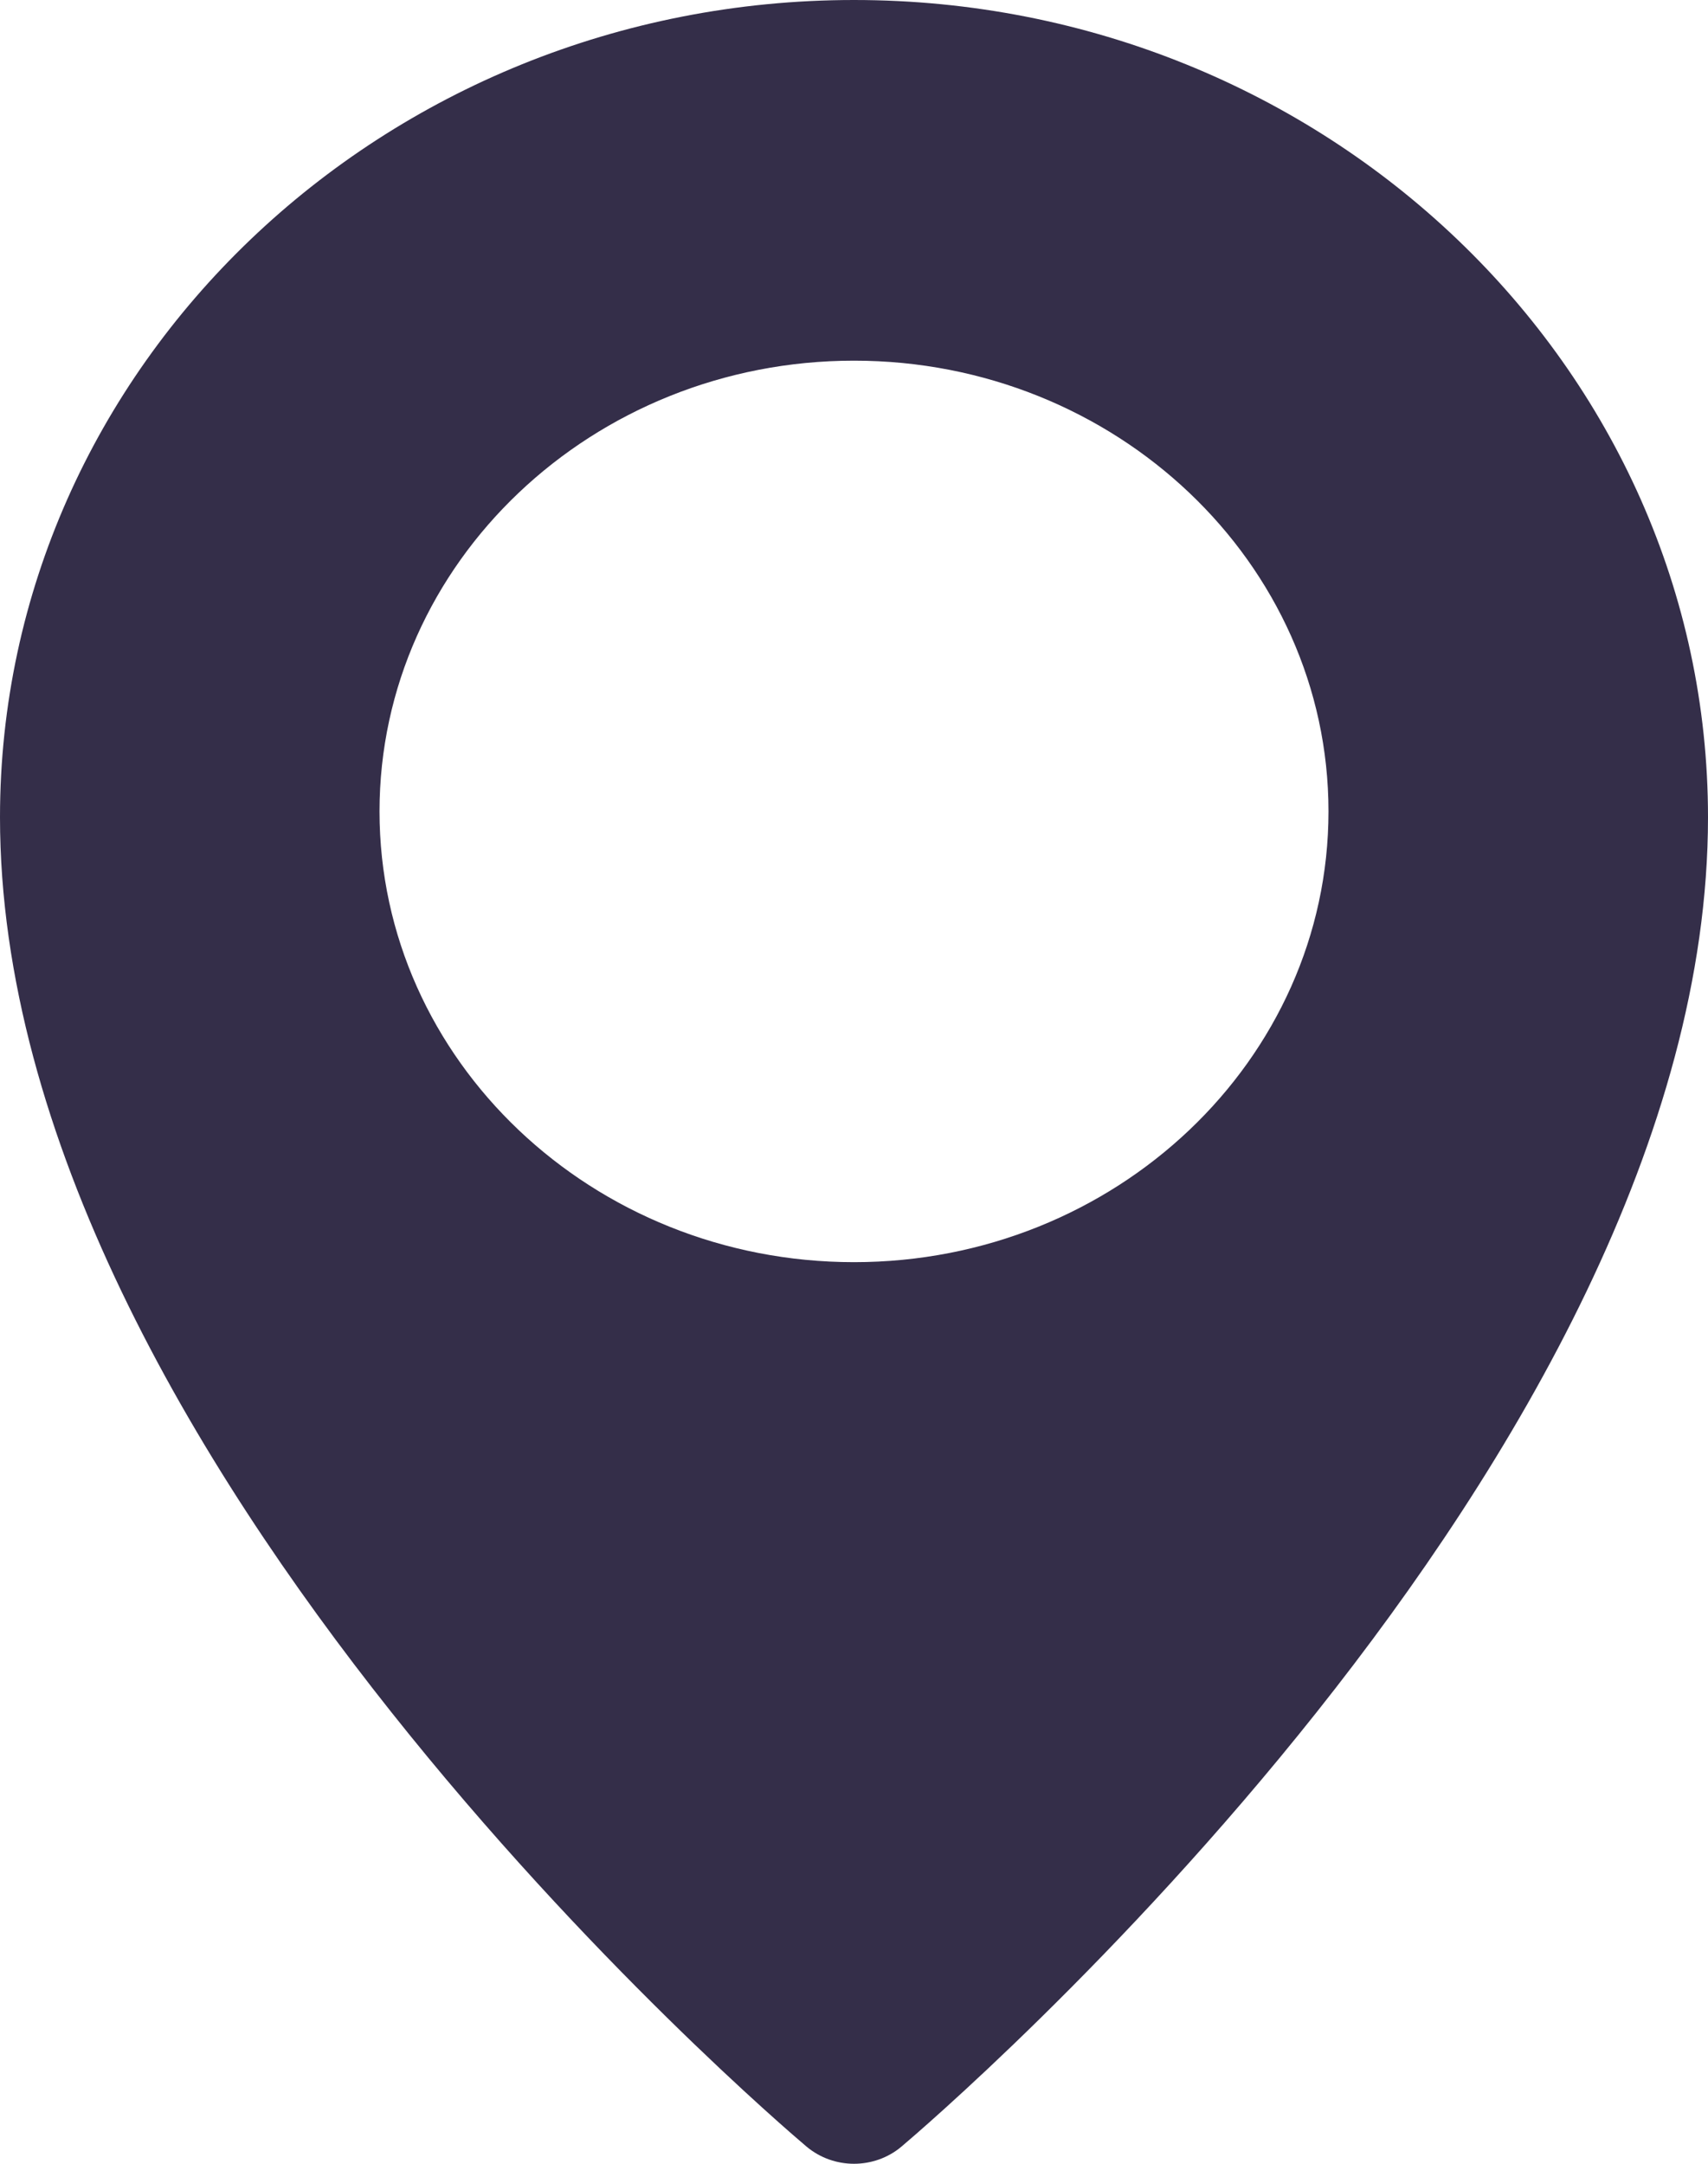 <svg xmlns="http://www.w3.org/2000/svg" width="15" height="19" fill="none" viewBox="0 0 15 19">
    <path fill="#342E49" d="M7.5 0C3.365 0 0 3.219 0 7.176 0 12.8 6.795 18.606 7.084 18.85c.12.1.268.15.416.15.148 0 .297-.05.416-.15C8.205 18.606 15 12.8 15 7.176 15 3.22 11.635 0 7.5 0zm0 11.083c-2.298 0-4.167-1.775-4.167-3.958 0-2.183 1.87-3.958 4.167-3.958 2.297 0 4.167 1.775 4.167 3.958 0 2.183-1.87 3.958-4.167 3.958z"/>
</svg>
